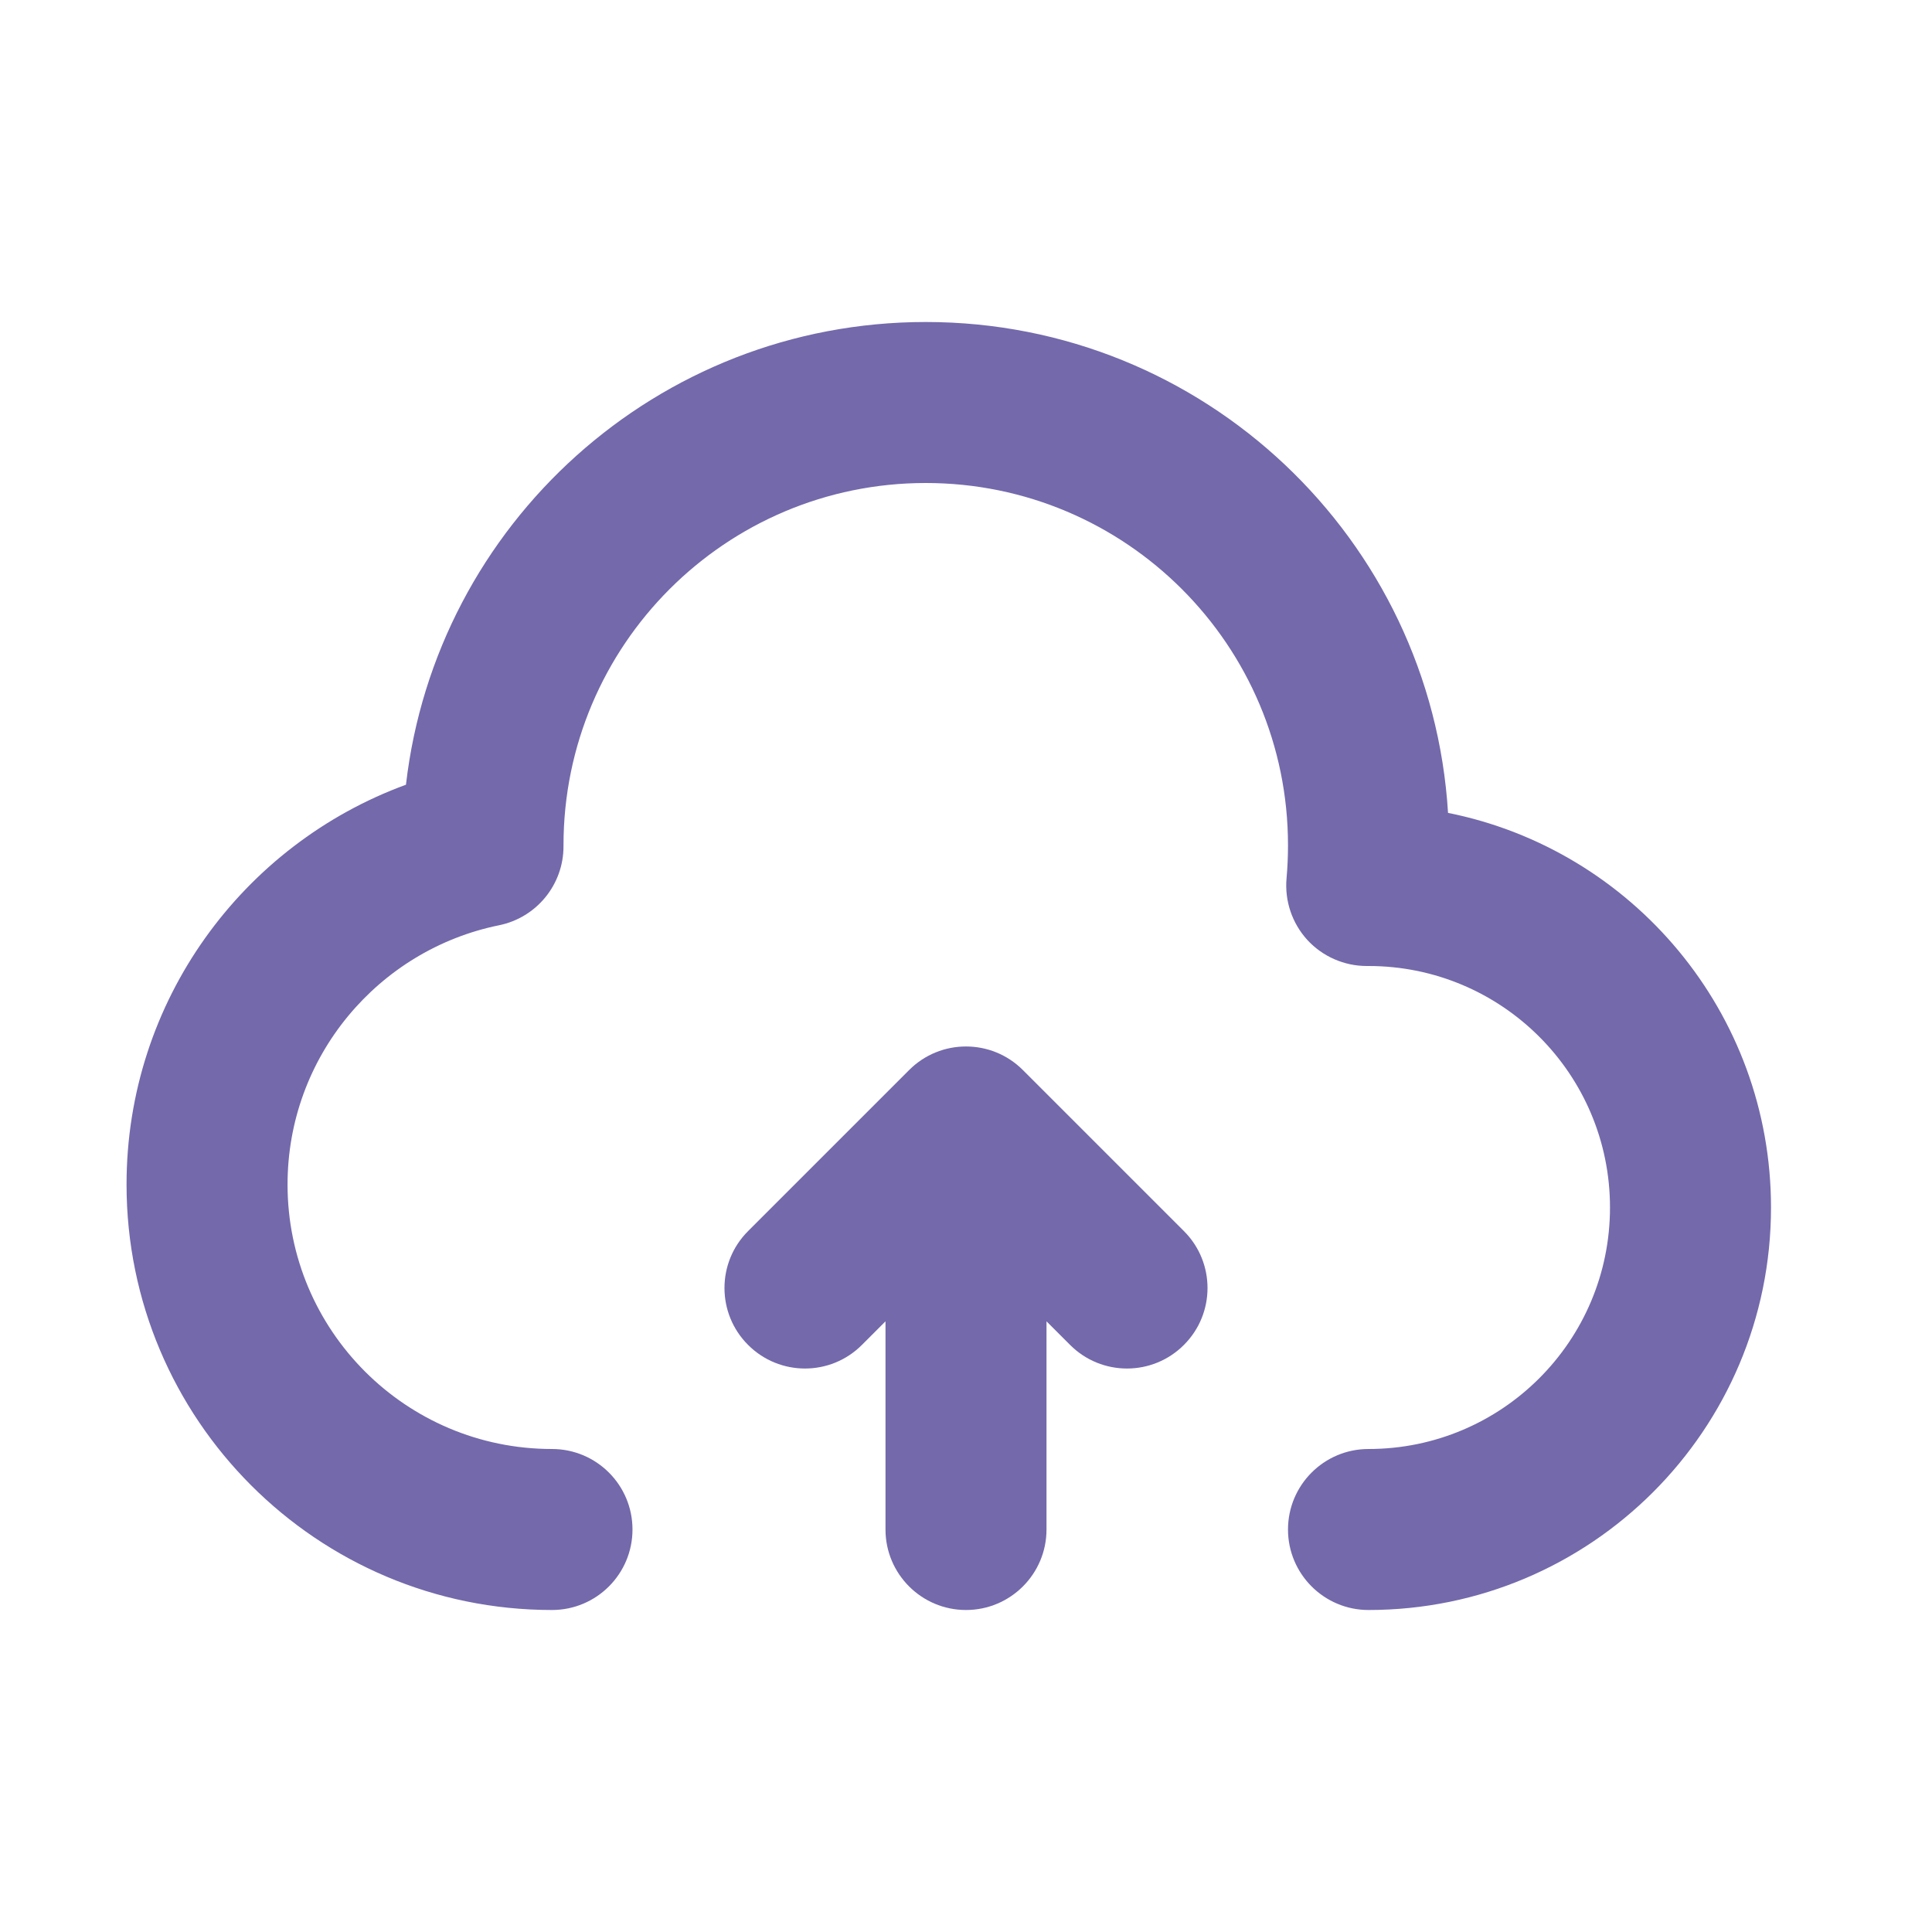 <svg width="24" height="24" viewBox="0 0 24 24" fill="none" xmlns="http://www.w3.org/2000/svg">
<path fill-rule="evenodd" clip-rule="evenodd" d="M5.043 9.748C5.416 6.513 8.164 4 11.5 4C14.955 4 17.78 6.695 17.988 10.098C20.276 10.556 22 12.577 22 15C22 17.761 19.762 20 17 20C16.448 20 16 19.552 16 19C16 18.448 16.448 18 17 18C18.657 18 20 16.657 20 15C20 13.343 18.657 12 17 12H16.978C16.697 12 16.429 11.882 16.239 11.675C16.05 11.467 15.957 11.19 15.982 10.91C15.994 10.775 16 10.639 16 10.5C16 8.015 13.985 6 11.5 6C9.015 6 7 8.015 7 10.5L7 10.512C7.001 10.988 6.666 11.399 6.199 11.494C4.7 11.799 3.572 13.126 3.572 14.714C3.572 16.529 5.043 18 6.857 18C7.41 18 7.857 18.448 7.857 19C7.857 19.552 7.41 20 6.857 20C3.938 20 1.572 17.633 1.572 14.714C1.572 12.432 3.018 10.489 5.043 9.748Z" fill="#7369AB"/>
<path fill-rule="evenodd" clip-rule="evenodd" d="M12 20C11.448 20 11 19.552 11 19L11 16.414L10.707 16.707C10.317 17.098 9.683 17.098 9.293 16.707C8.902 16.317 8.902 15.683 9.293 15.293L11.293 13.293C11.683 12.902 12.317 12.902 12.707 13.293L14.707 15.293C15.098 15.683 15.098 16.317 14.707 16.707C14.317 17.098 13.683 17.098 13.293 16.707L13 16.414L13 19C13 19.552 12.552 20 12 20Z" fill="#7369AB"/>
</svg>

